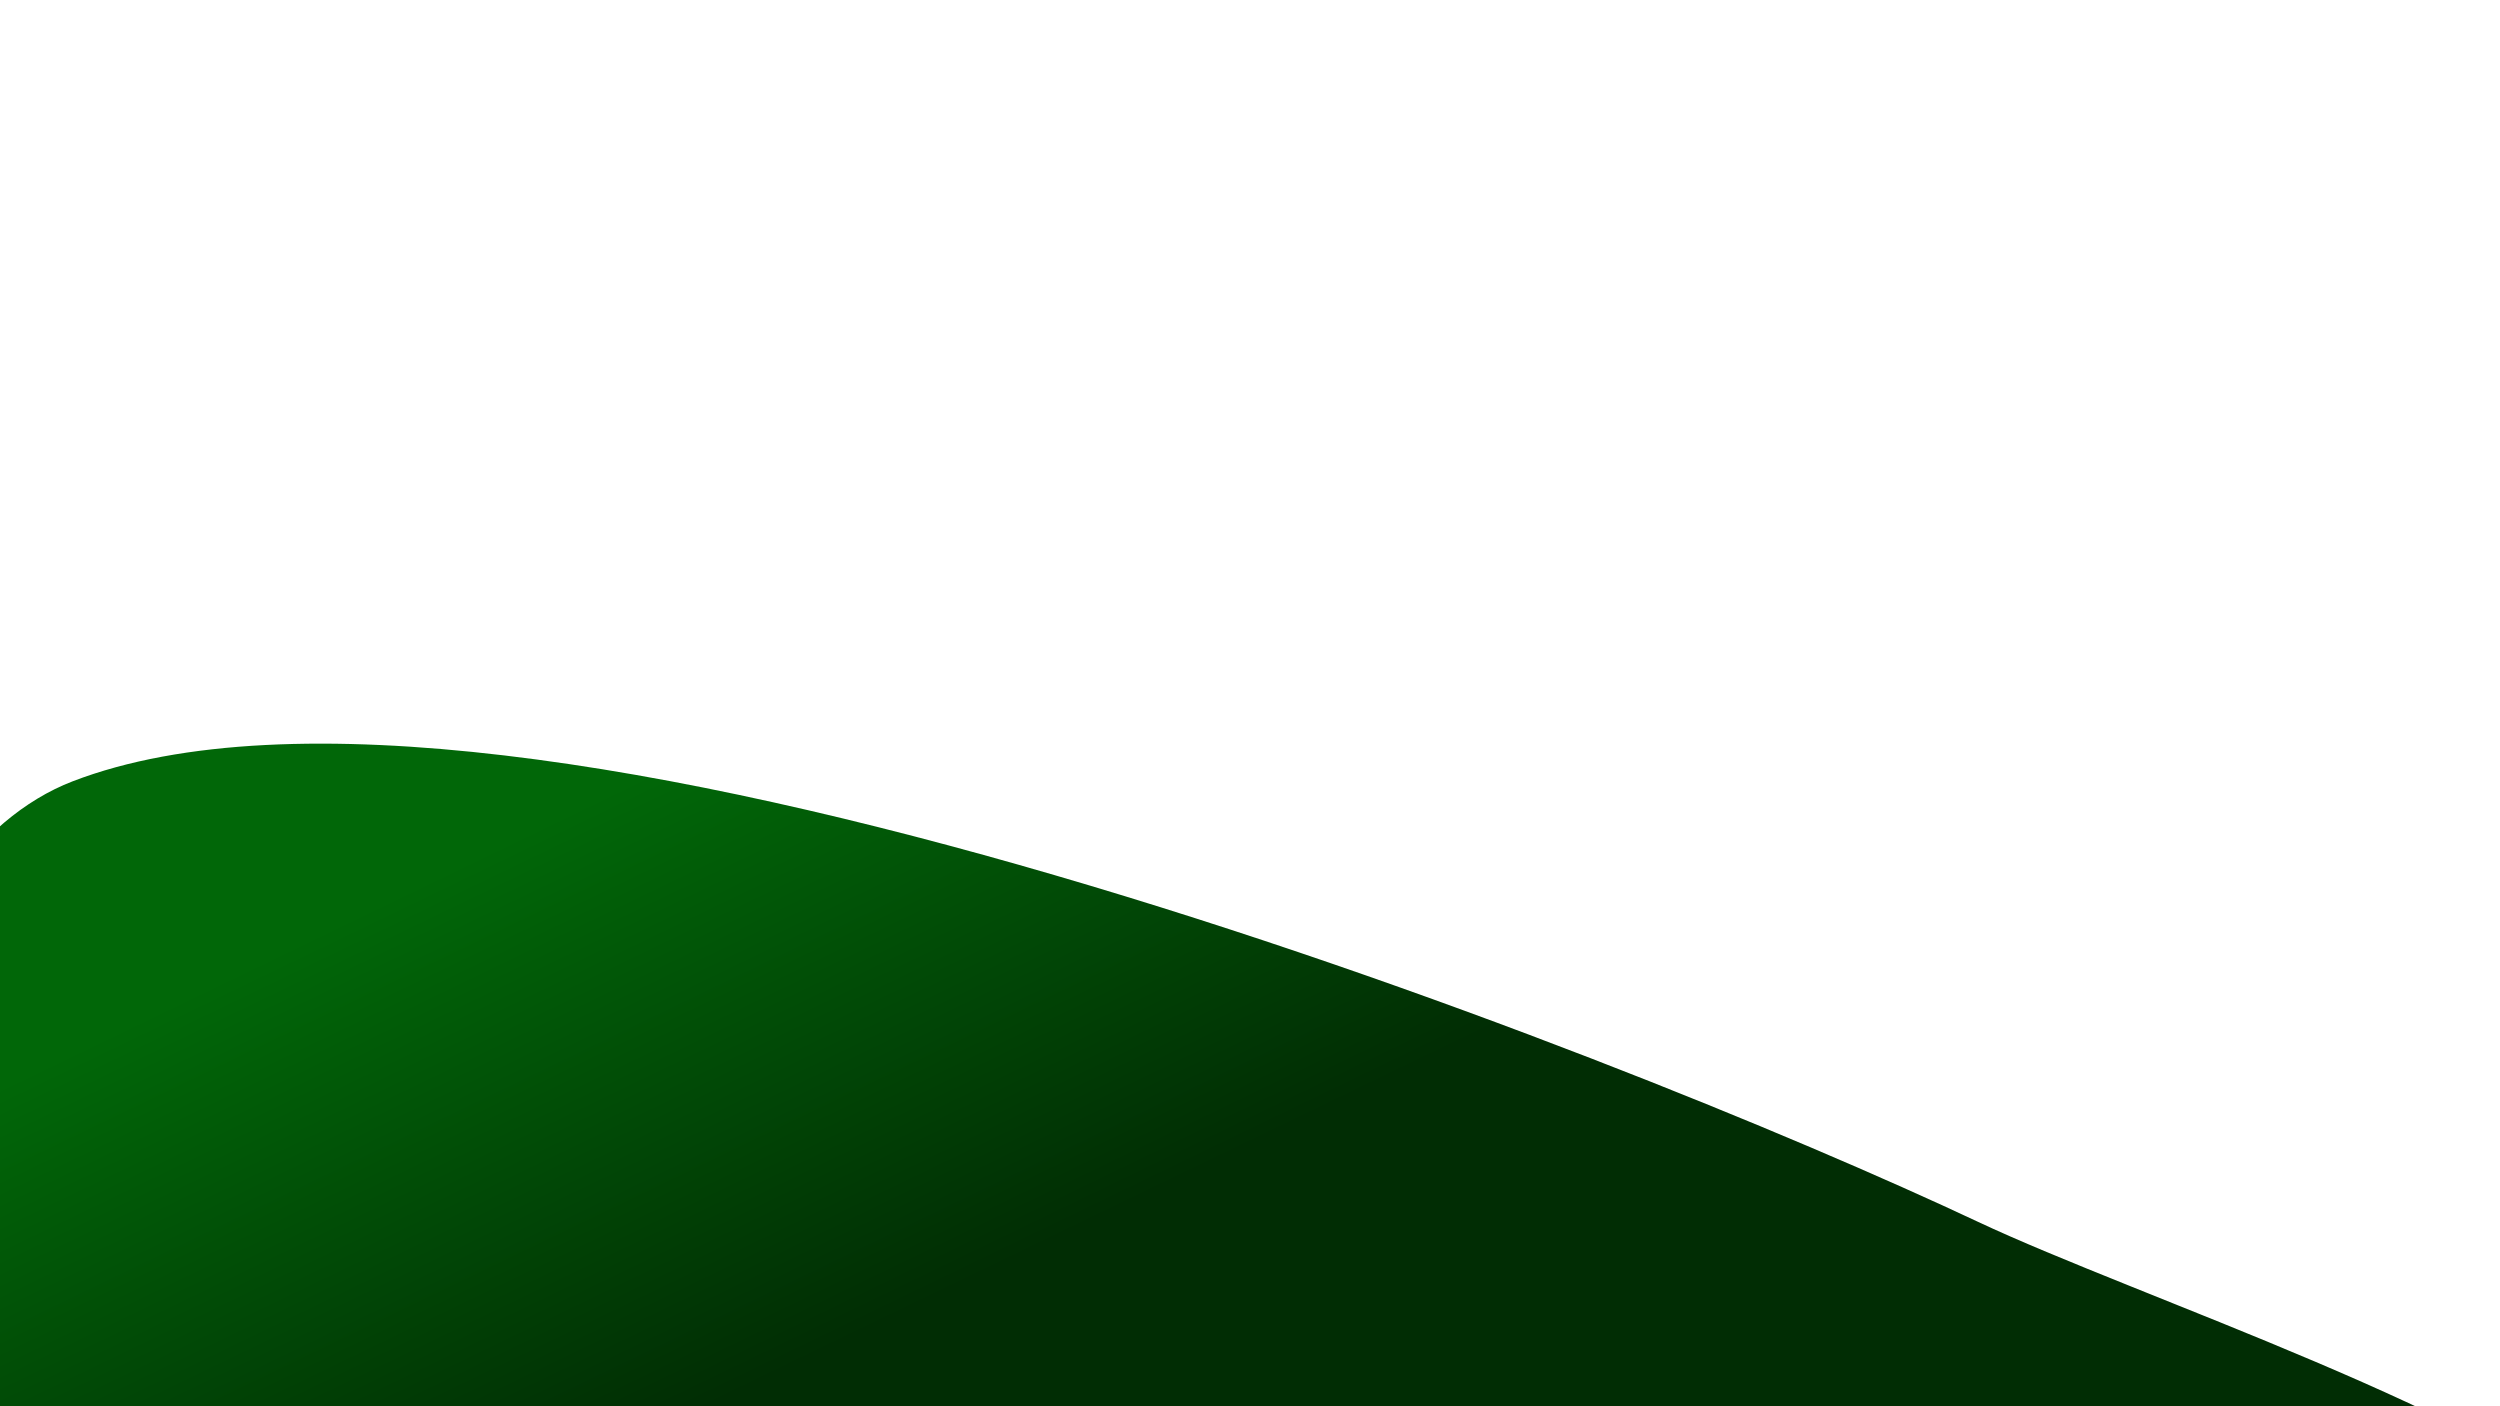 <?xml version="1.0" encoding="UTF-8" standalone="no"?>
<!DOCTYPE svg PUBLIC "-//W3C//DTD SVG 1.1//EN" "http://www.w3.org/Graphics/SVG/1.1/DTD/svg11.dtd">
<!-- Created with Vectornator (http://vectornator.io/) -->
<svg height="100%" stroke-miterlimit="10" style="fill-rule:nonzero;clip-rule:evenodd;stroke-linecap:round;stroke-linejoin:round;" version="1.1" viewBox="0 0 3840 2160" width="100%" xml:space="preserve" xmlns="http://www.w3.org/2000/svg" xmlns:vectornator="http://vectornator.io" xmlns:xlink="http://www.w3.org/1999/xlink">
<defs>
<linearGradient gradientTransform="matrix(1 0 0 1 0 0)" gradientUnits="userSpaceOnUse" id="LinearGradient" x1="665.92" x2="1065.42" y1="1346.57" y2="2173.19">
<stop offset="0" stop-color="#016708"/>
<stop offset="1" stop-color="#012d04"/>
</linearGradient>
</defs>
<clipPath id="ArtboardFrame">
<rect height="2160" width="3840" x="0" y="0"/>
</clipPath>
<g clip-path="url(#ArtboardFrame)" id="Layer-4" vectornator:layerName="Layer 4">
<path d="M4241.56 2464.99C4237.62 2457.13 4059.11 2377.23 4037.98 2357.61C3839.37 2173.19 3284.53 1992.65 3038 1876.64C2486.6 1617.16 783.064 941.841 111.757 1200.04C-190.087 1316.13-327.729 1886-72.305 2123.18C150.556 2330.12 593.529 2359.21 876.324 2457.32C1131.19 2545.75 1375.36 2740.5 1655.05 2740.5" fill="url(#LinearGradient)" fill-rule="evenodd" opacity="1" stroke="none"/>
</g>
</svg>
